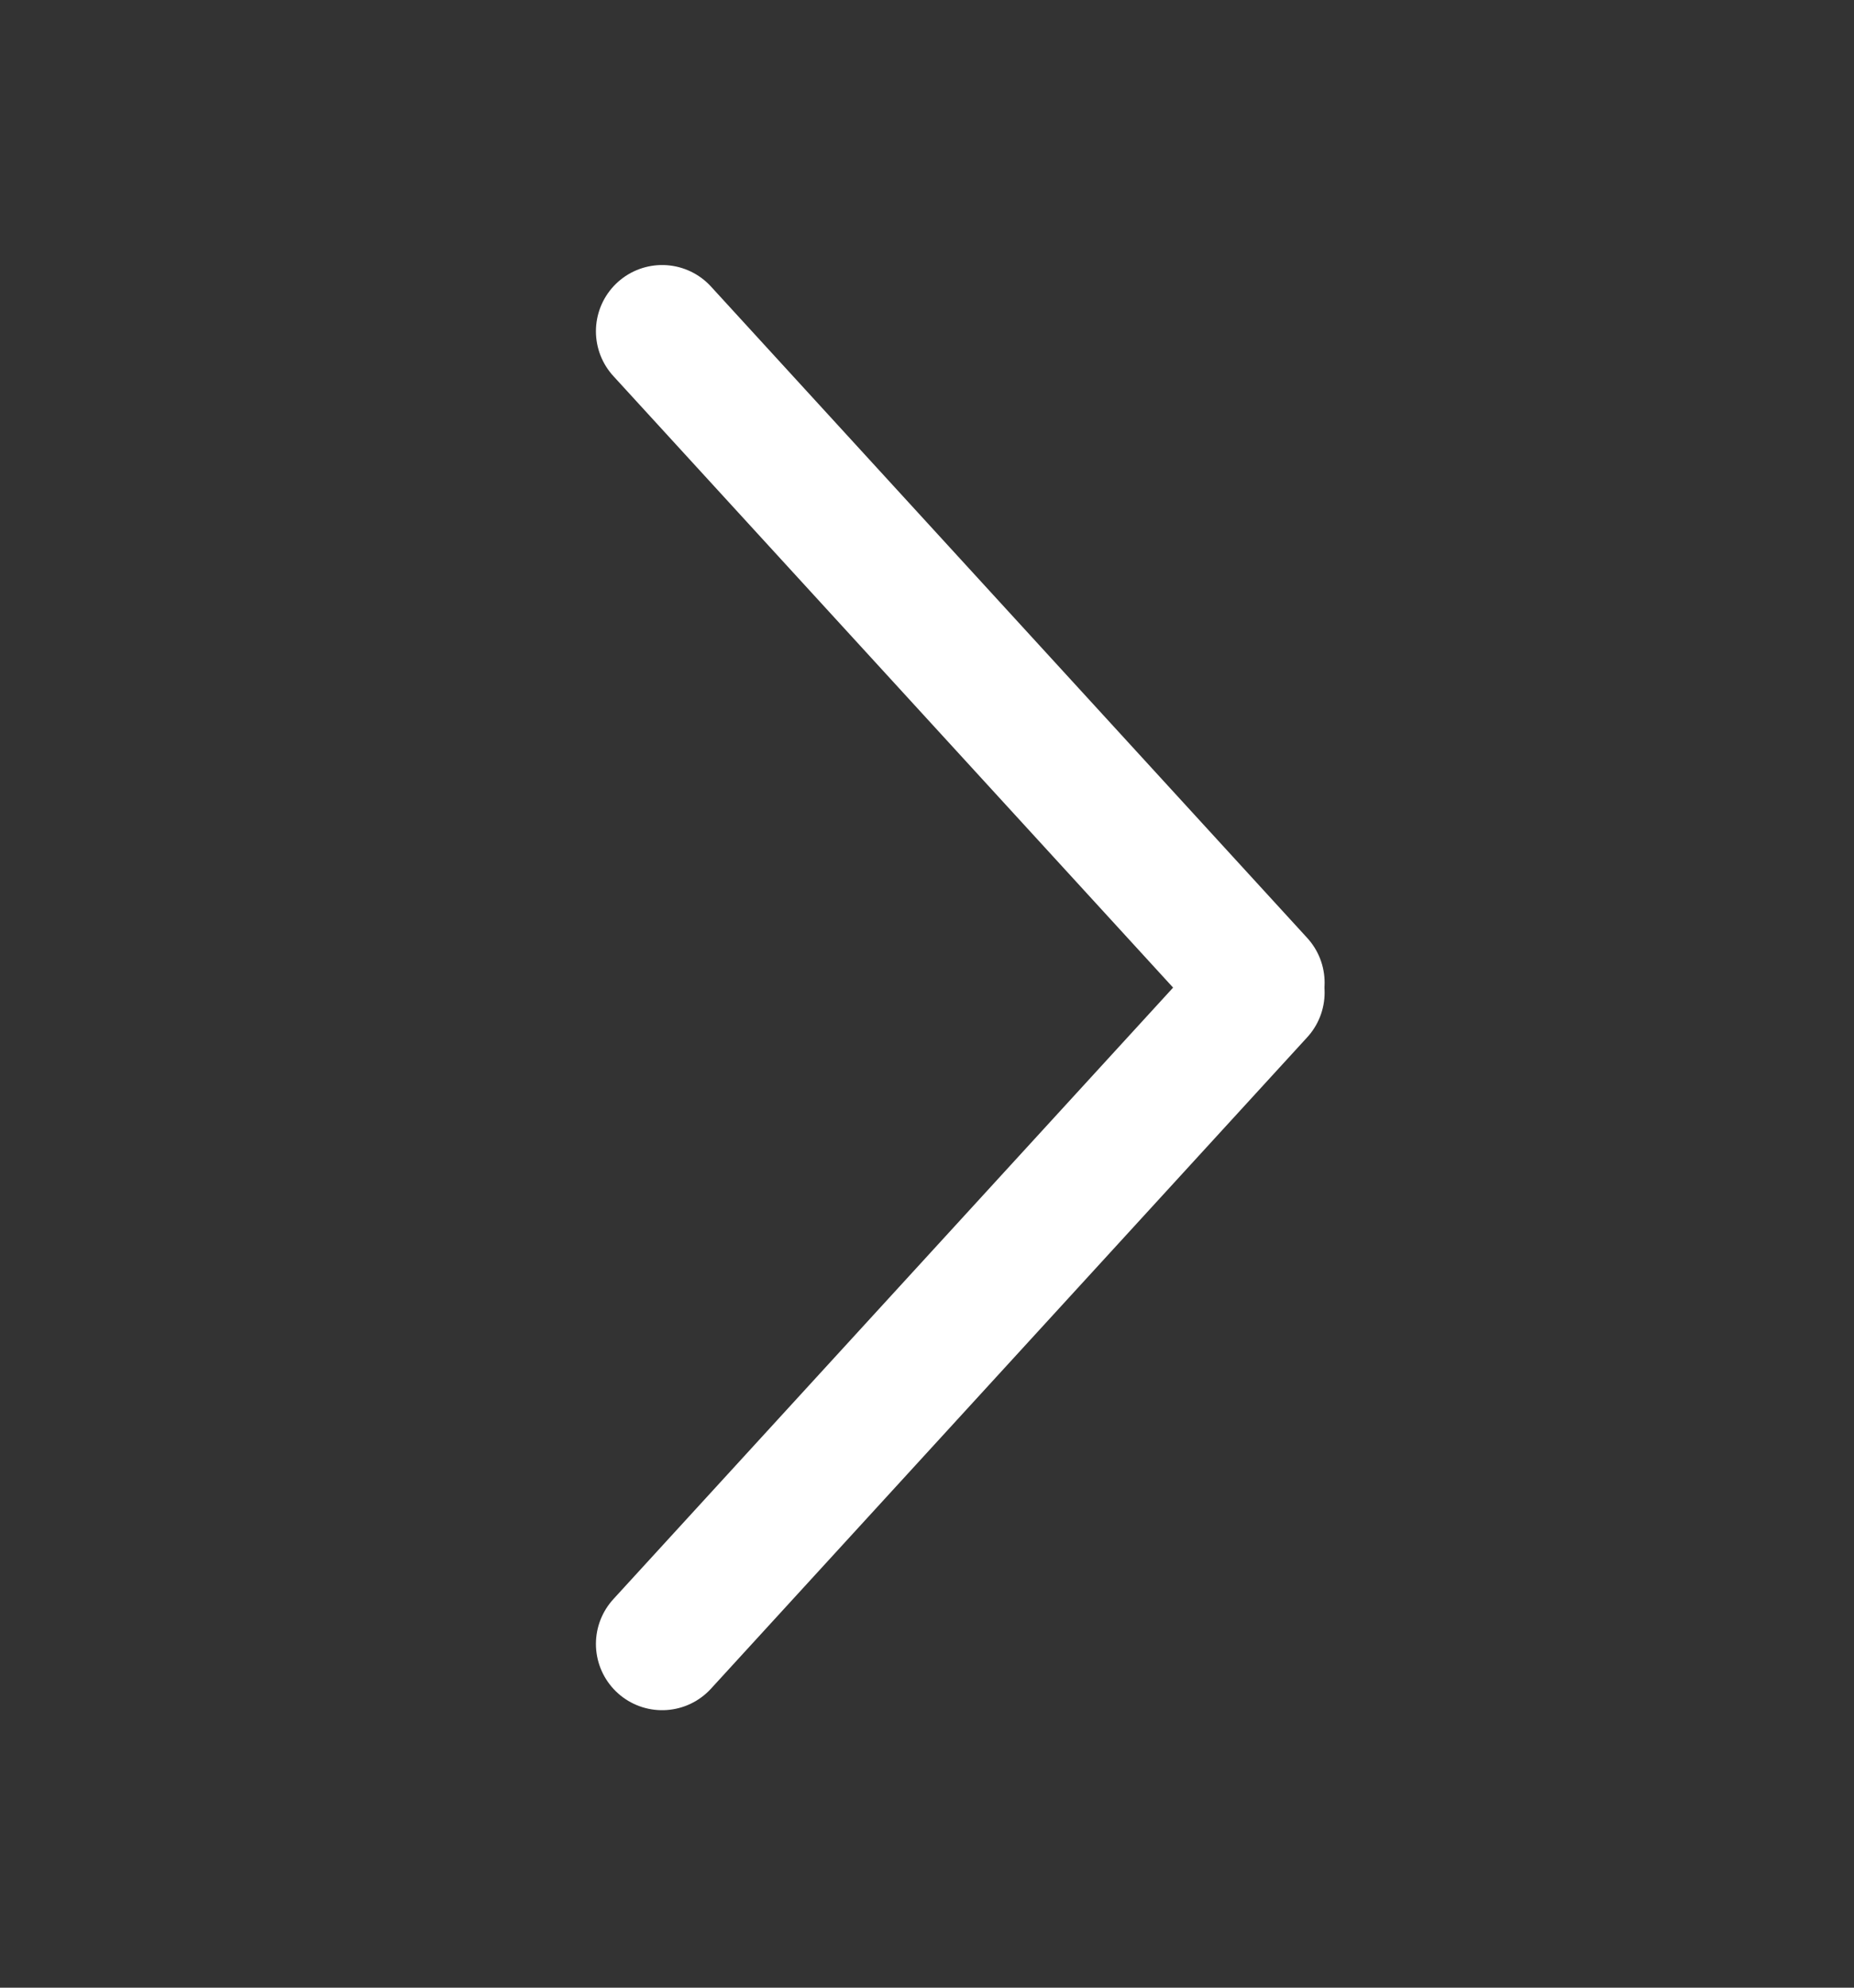 <svg xmlns="http://www.w3.org/2000/svg" id="ic_go_big" width="28" height="30" viewBox="0 0 28 30">
    <rect x="0" y="0" width="28" height="30" fill="#333333" stroke="none"/>
    <defs>
        <style>
            .cls-1{fill:none;stroke:#fff;stroke-linecap:round;stroke-width:2px}
        </style>
    </defs>
    <g id="그룹_3718" transform="translate(-293.995 -768.094)">
        <path id="선_381" d="M0 9.832L9.005 0" class="cls-1" transform="translate(303.995 783.074)"/>
        <path id="선_382" d="M0 0L9.005 9.832" class="cls-1" transform="translate(303.995 773.094)"/>
    </g>
    <path id="사각형_2127" fill="none" d="M0 0H28V30H0z"/>
</svg>
